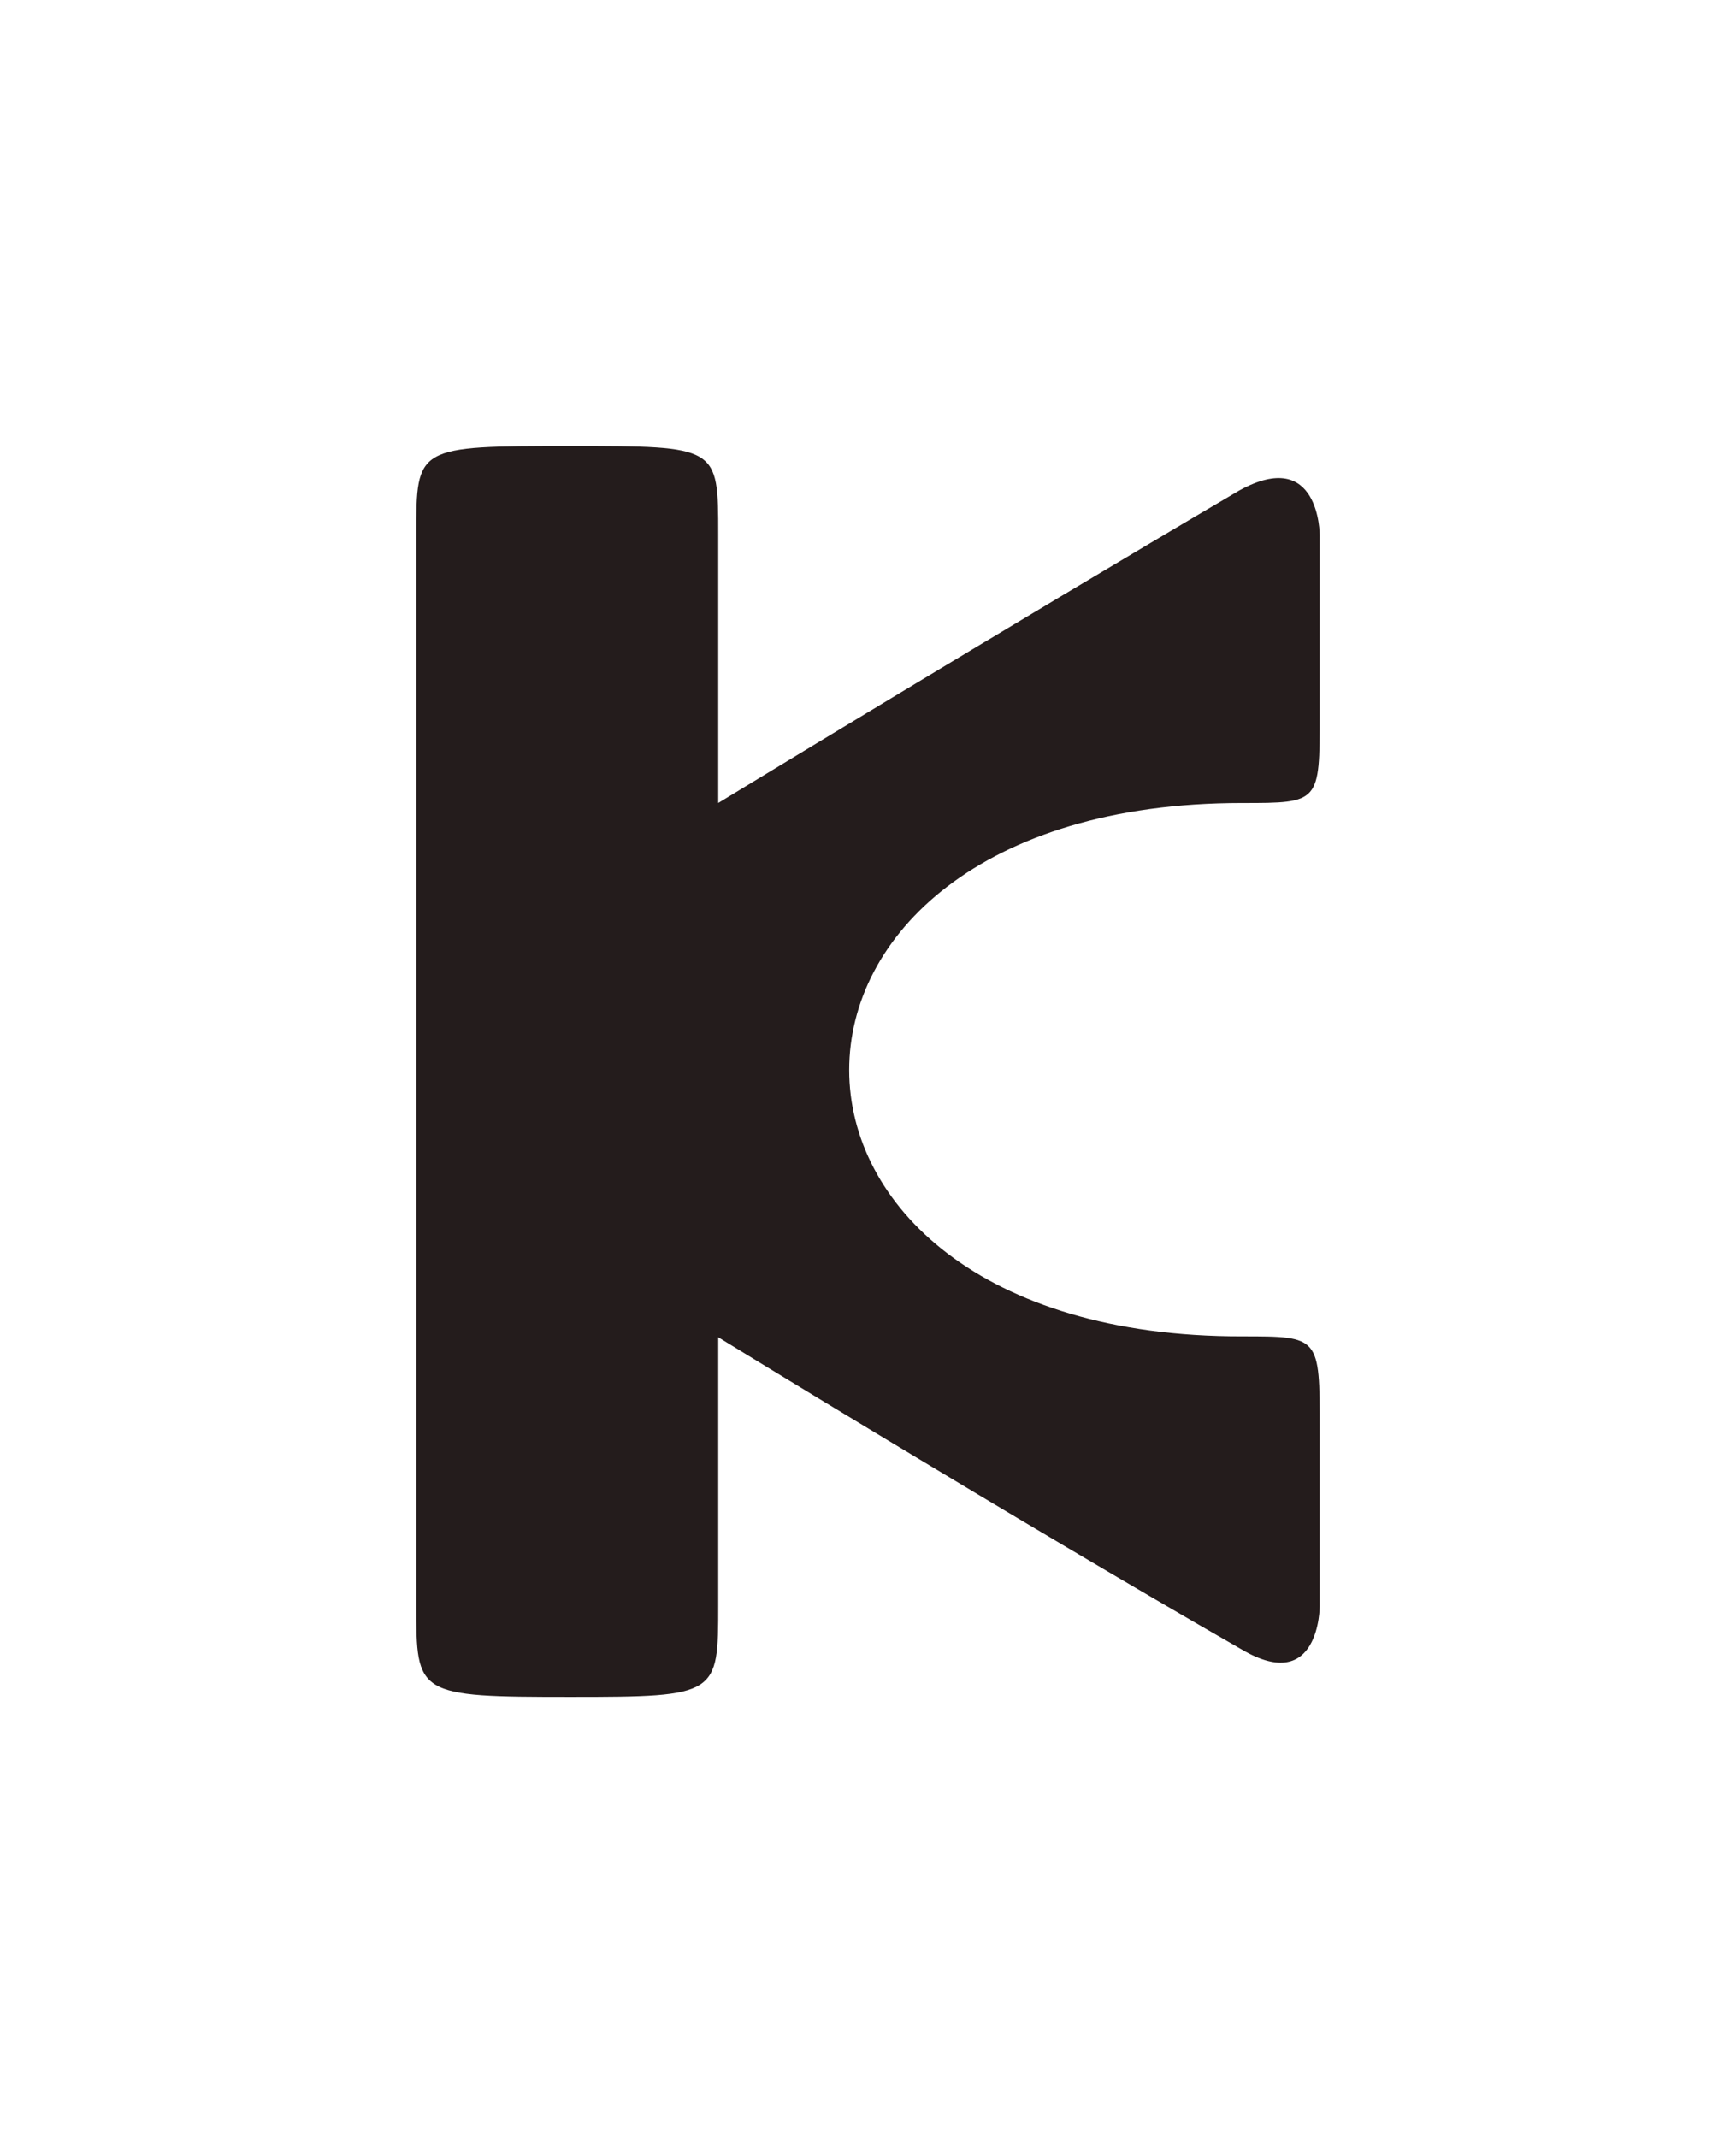 <?xml version="1.0" encoding="UTF-8" standalone="no"?>
<!-- Created with Inkscape (http://www.inkscape.org/) -->

<svg
   width="121.53mm"
   height="149.615mm"
   viewBox="0 0 121.53 149.615"
   version="1.1"
   id="svg5"
   inkscape:version="1.2.2 (b0a8486541, 2022-12-01)"
   sodipodi:docname="ck-logo-wit.svg"
   inkscape:export-filename="ck-logo-mask.svg"
   inkscape:export-xdpi="300"
   inkscape:export-ydpi="300"
   xmlns:inkscape="http://www.inkscape.org/namespaces/inkscape"
   xmlns:sodipodi="http://sodipodi.sourceforge.net/DTD/sodipodi-0.dtd"
   xmlns="http://www.w3.org/2000/svg"
   xmlns:svg="http://www.w3.org/2000/svg">
  <sodipodi:namedview
     id="namedview7"
     pagecolor="#ffffff"
     bordercolor="#000000"
     borderopacity="0.25"
     inkscape:showpageshadow="2"
     inkscape:pageopacity="0.0"
     inkscape:pagecheckerboard="0"
     inkscape:deskcolor="#d1d1d1"
     inkscape:document-units="mm"
     showgrid="false"
     showguides="true"
     inkscape:zoom="1.5643378"
     inkscape:cx="200.72391"
     inkscape:cy="269.44308"
     inkscape:window-width="1177"
     inkscape:window-height="1051"
     inkscape:window-x="0"
     inkscape:window-y="0"
     inkscape:window-maximized="0"
     inkscape:current-layer="layer1">
    <sodipodi:guide
       position="-106.114,124.739"
       orientation="0,-1"
       id="guide559"
       inkscape:locked="false" />
    <sodipodi:guide
       position="7.503,24.756"
       orientation="0,-1"
       id="guide561"
       inkscape:locked="false" />
    <sodipodi:guide
       position="228.755,170.424"
       orientation="1,0"
       id="guide563"
       inkscape:locked="false" />
    <sodipodi:guide
       position="15.157,99.624"
       orientation="0,-1"
       id="guide672"
       inkscape:locked="false" />
    <sodipodi:guide
       position="141.211,49.632"
       orientation="0,-1"
       id="guide674"
       inkscape:locked="false" />
    <sodipodi:guide
       position="-120.226,74.748"
       orientation="0,-1"
       id="guide676"
       inkscape:locked="false" />
    <sodipodi:guide
       position="-27.898,149.615"
       orientation="0,-1"
       id="guide707"
       inkscape:locked="false" />
    <sodipodi:guide
       position="22.203,-2.7085563e-05"
       orientation="0,-1"
       id="guide709"
       inkscape:locked="false" />
    <sodipodi:guide
       position="-107.549,149.615"
       orientation="1,0"
       id="guide711"
       inkscape:locked="false" />
    <sodipodi:guide
       position="-117.356,157.508"
       orientation="1,0"
       id="guide797"
       inkscape:locked="false" />
    <sodipodi:guide
       position="219.666,158.943"
       orientation="1,0"
       id="guide860"
       inkscape:locked="false" />
    <sodipodi:guide
       position="-41.053,199.606"
       orientation="0,755.906"
       id="guide862"
       inkscape:locked="false" />
    <sodipodi:guide
       position="158.947,199.606"
       orientation="1122.52,0"
       id="guide864"
       inkscape:locked="false" />
    <sodipodi:guide
       position="158.947,-97.394"
       orientation="0,-755.906"
       id="guide866"
       inkscape:locked="false" />
    <sodipodi:guide
       position="-41.053,-97.394"
       orientation="-1122.52,0"
       id="guide868"
       inkscape:locked="false" />
    <sodipodi:guide
       position="121.53,74.748"
       orientation="1,0"
       id="guide3006"
       inkscape:locked="false" />
    <sodipodi:guide
       position="121.53,149.615"
       orientation="0,-1"
       id="guide3008"
       inkscape:locked="false" />
    <sodipodi:guide
       position="25.506,59.2"
       orientation="1,0"
       id="guide3187"
       inkscape:locked="false" />
    <sodipodi:guide
       position="92.387,57.526"
       orientation="1,0"
       id="guide3189"
       inkscape:locked="false" />
    <sodipodi:guide
       position="-72.148,244.335"
       orientation="0,-1"
       id="guide3500"
       inkscape:locked="false" />
    <sodipodi:guide
       position="-18.22,87.186"
       orientation="0,-1"
       id="guide3587"
       inkscape:locked="false" />
    <sodipodi:guide
       position="-15.677,62.31"
       orientation="0,-1"
       id="guide3589"
       inkscape:locked="false" />
    <sodipodi:guide
       position="-6.131,37.194"
       orientation="0,-1"
       id="guide3674"
       inkscape:locked="false" />
    <sodipodi:guide
       position="-11.413,112.181"
       orientation="0,-1"
       id="guide3759"
       inkscape:locked="false" />
    <sodipodi:guide
       position="7.503,12.199"
       orientation="0,-1"
       id="guide3804"
       inkscape:locked="false" />
    <sodipodi:guide
       position="12.478,137.296"
       orientation="0,-1"
       id="guide3806"
       inkscape:locked="false" />
    <sodipodi:guide
       position="21.316,30.975"
       orientation="0,-1"
       id="guide4051"
       inkscape:locked="false" />
    <sodipodi:guide
       position="49.003,118.4"
       orientation="0,-1"
       id="guide4080"
       inkscape:locked="false" />
    <sodipodi:guide
       position="50.871,105.821"
       orientation="0,-1"
       id="guide4476"
       inkscape:locked="false" />
    <sodipodi:guide
       position="68.292,43.431"
       orientation="0,-1"
       id="guide4478"
       inkscape:locked="false" />
    <sodipodi:guide
       position="70.649,49.632"
       orientation="1,0"
       id="guide5393"
       inkscape:locked="false" />
    <sodipodi:guide
       position="42.588,93.417"
       orientation="0,-1"
       id="guide5889"
       inkscape:locked="false" />
    <sodipodi:guide
       position="53.129,56.091"
       orientation="0,-1"
       id="guide5891"
       inkscape:locked="false" />
    <sodipodi:guide
       position="86.952,34.161"
       orientation="1,0"
       id="guide5893"
       inkscape:locked="false" />
    <sodipodi:guide
       position="57.214,-57.14"
       orientation="0,-1"
       id="guide7181"
       inkscape:locked="false" />
    <sodipodi:guide
       position="-1.3897045e-06,105.821"
       orientation="1,0"
       id="guide7189"
       inkscape:locked="false" />
  </sodipodi:namedview>
  <defs
     id="defs2">
    <clipPath
       clipPathUnits="userSpaceOnUse"
       id="clipPath15679-1">
      <path
         style="display:inline;fill:#002b22;fill-opacity:1;stroke-width:0.265"
         d="M 91.333,106.189 V 87.365 c 0,-6.159 0,-6.159 -10.318,-6.159 -10.82,0 -10.82,0 -10.82,6.159 v 12.617 24.816 25.175 12.353 c 0,6.304 0,6.423 10.82,6.423 10.318,0 10.318,-0.12 10.318,-6.423 v -18.748 c 0,0 20.513,12.595 36.672,21.866 5.436,3.186 5.436,-3.033 5.436,-3.033 v -12.438 c 0,-6.458 0,-6.458 -5.436,-6.458 -36.672,0.064 -36.672,-37.326 0,-37.326 5.436,0 5.436,0 5.436,-6.207 v -12.558 c 0,0 -1e-5,-6.219 -5.641,-3.1 -16.097,9.46 -36.467,21.864 -36.467,21.864 z"
         id="path15681-2"
         sodipodi:nodetypes="cccccccccccccccccccc"
         mask="none" />
    </clipPath>
  </defs>
  <g
     inkscape:label="Layer 1"
     inkscape:groupmode="layer"
     id="layer1"
     transform="translate(-41.053,-49.991)">
    <rect
       style="display:inline;mix-blend-mode:normal;fill:#241c1c;fill-opacity:1;fill-rule:evenodd;stroke-width:0.263"
       id="rect6060-7"
       width="121.53"
       height="149.615"
       x="41.053"
       y="49.991"
       ry="12.318"
       mask="none"
       clip-path="url(#clipPath15679-1)"
       inkscape:label="rect6060-7" />
  </g>
</svg>
